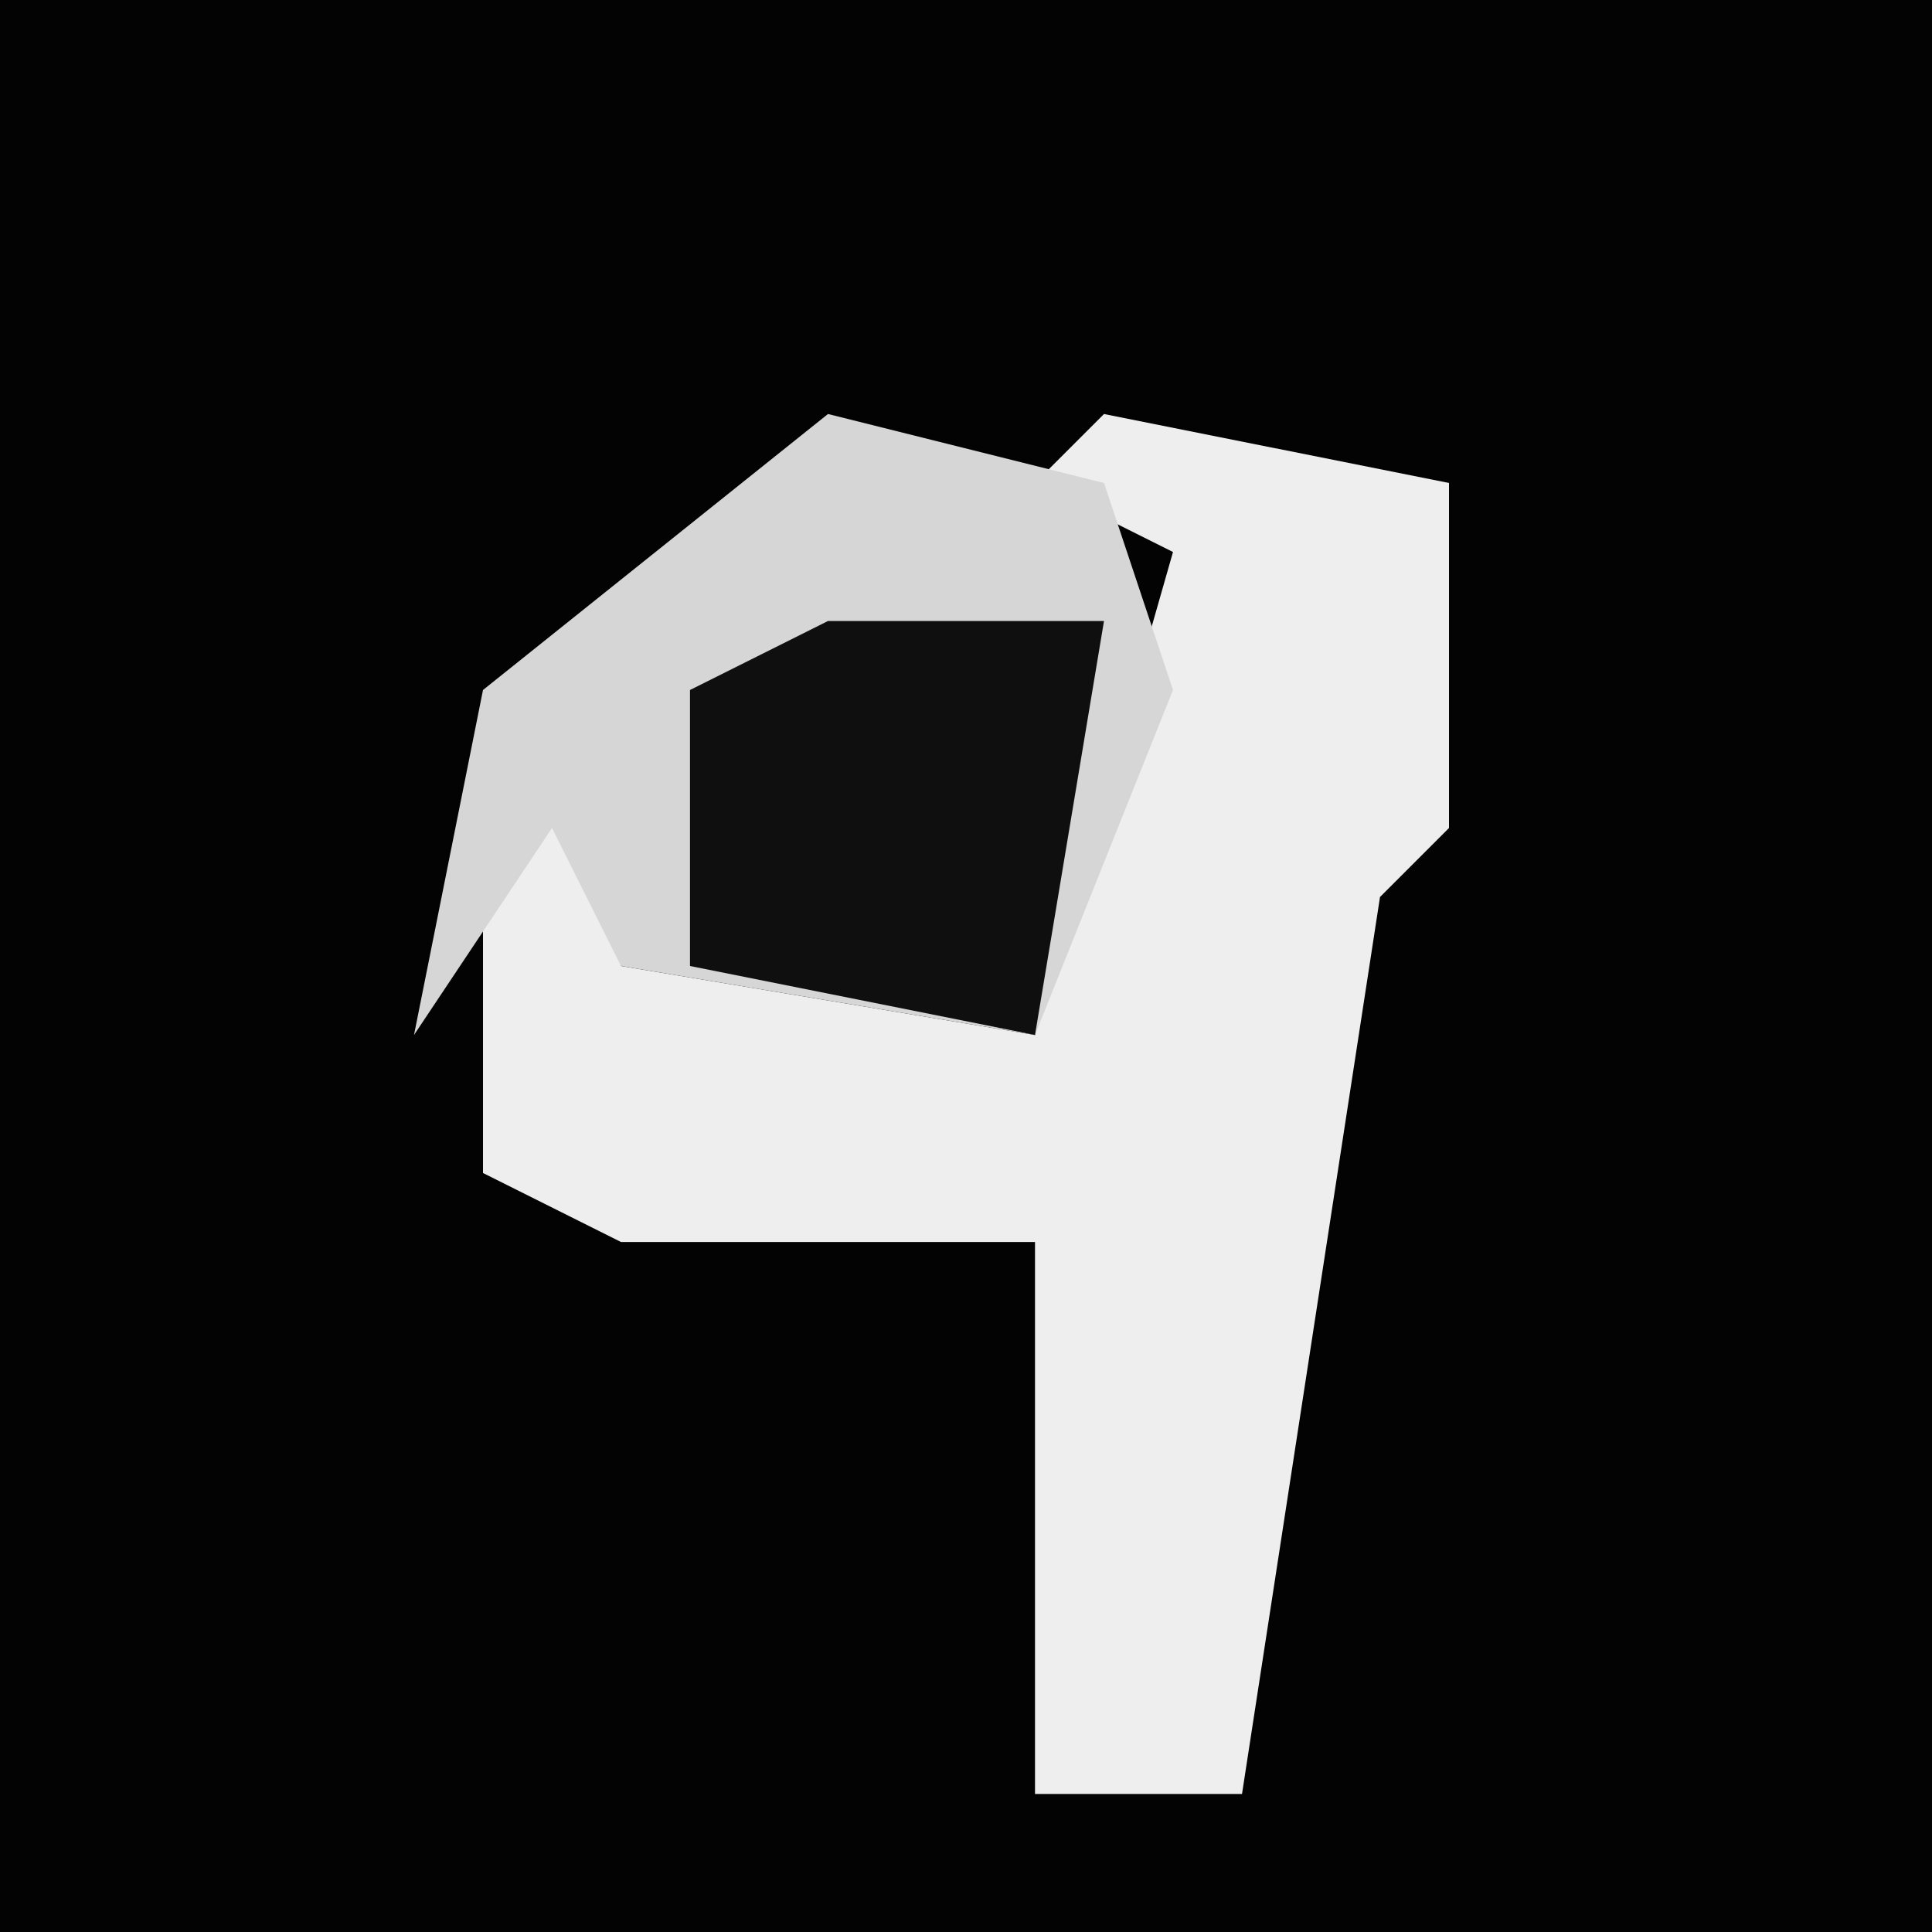 <?xml version="1.0" encoding="UTF-8"?>
<svg version="1.1" xmlns="http://www.w3.org/2000/svg" width="28" height="28">
<path d="M0,0 L28,0 L28,28 L0,28 Z " fill="#030303" transform="translate(0,0)"/>
<path d="M0,0 L5,1 L5,6 L4,7 L2,20 L-1,20 L-1,12 L-7,12 L-9,11 L-9,6 L-7,5 L-7,8 L-1,9 L1,2 L-1,1 Z " fill="#EEEEEE" transform="translate(16,6)"/>
<path d="M0,0 L4,1 L5,4 L3,9 L-3,8 L-4,6 L-6,9 L-5,4 Z " fill="#D6D6D6" transform="translate(12,6)"/>
<path d="M0,0 L4,0 L3,6 L-2,5 L-2,1 Z " fill="#0F0F0F" transform="translate(12,9)"/>
</svg>
